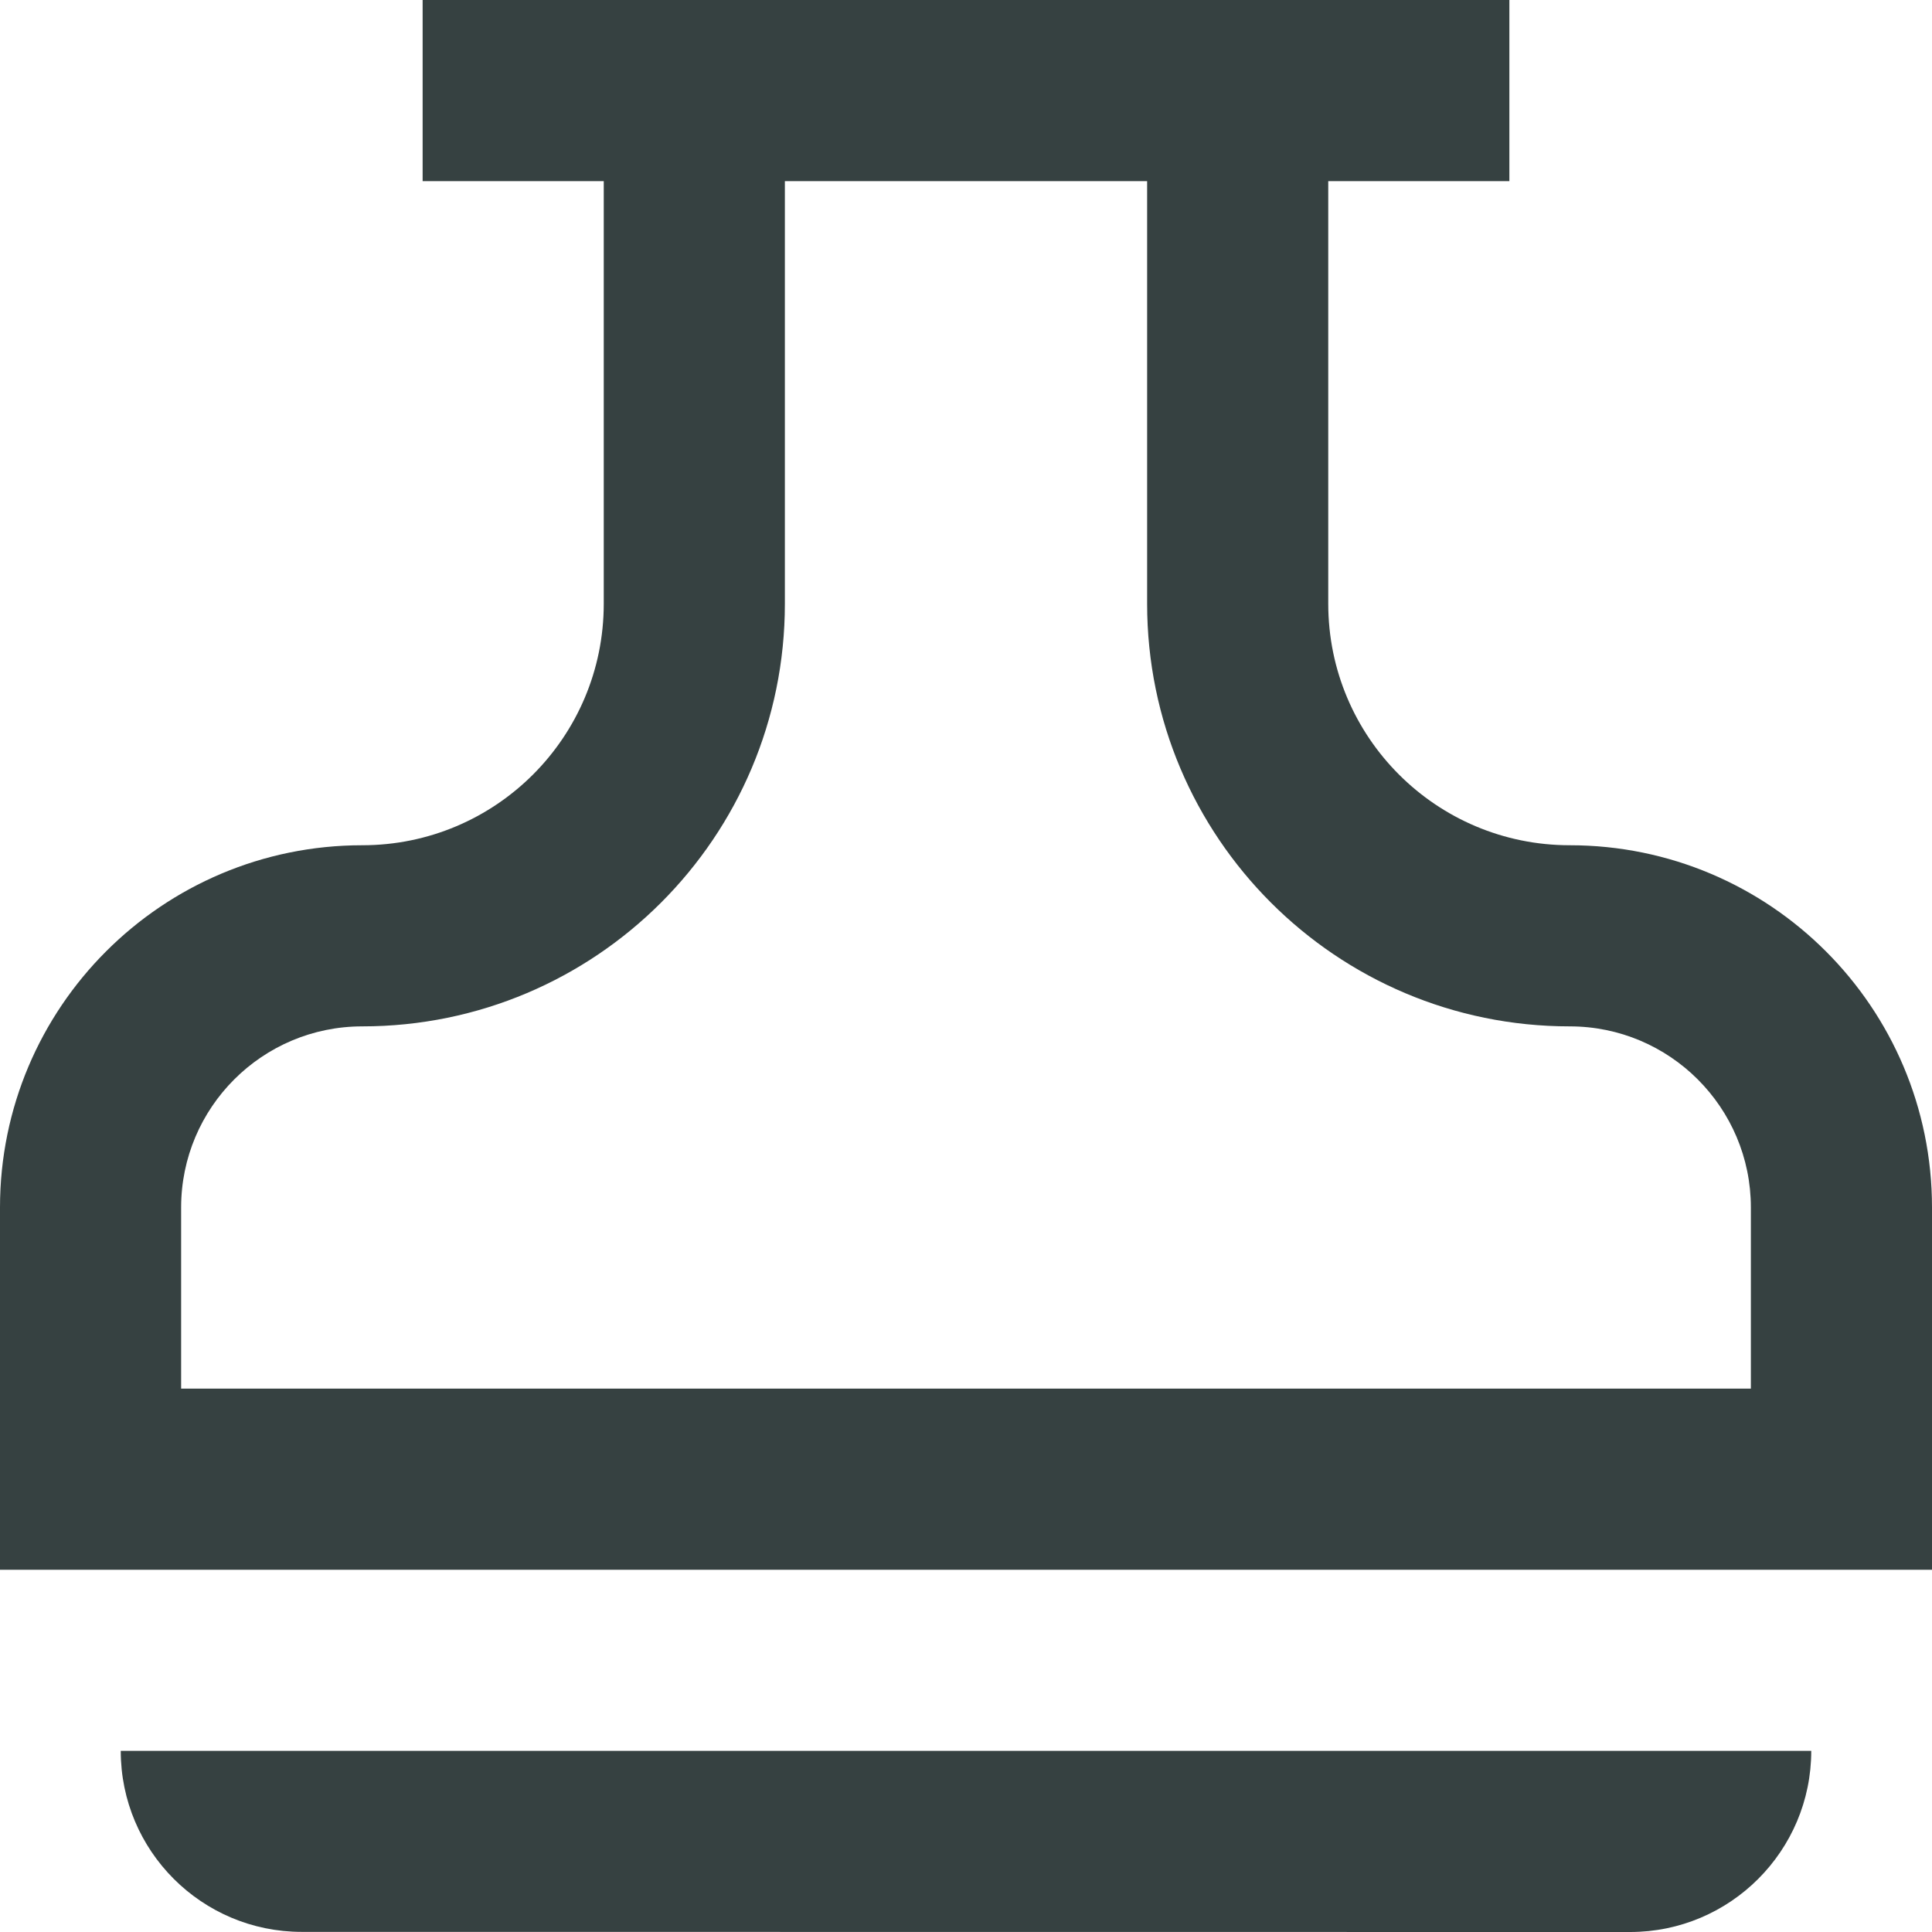 <svg width="16" height="16" viewBox="0 0 16 16" fill="none" xmlns="http://www.w3.org/2000/svg">
<path fill-rule="evenodd" clip-rule="evenodd" d="M5 1.5V5C5 6.105 4.105 7 3 7C1.343 7 0 8.343 0 10V13H16V10C16 8.343 14.657 7 13 7C11.895 7 11 6.105 11 5V1.5H12.5V0H3.5V1.5H5ZM6.5 1.5V5C6.5 6.933 4.933 8.5 3 8.5C2.172 8.5 1.5 9.172 1.5 10V11.5H14.5V10C14.5 9.172 13.828 8.5 13 8.5C11.067 8.5 9.5 6.933 9.5 5V1.5H6.5Z" fill="#364141"/>
<path d="M15 14.5H1C1 15.328 1.671 15.999 2.499 15.999L13.5 16C14.328 16 15 15.328 15 14.5Z" fill="#364141"/>
</svg>

